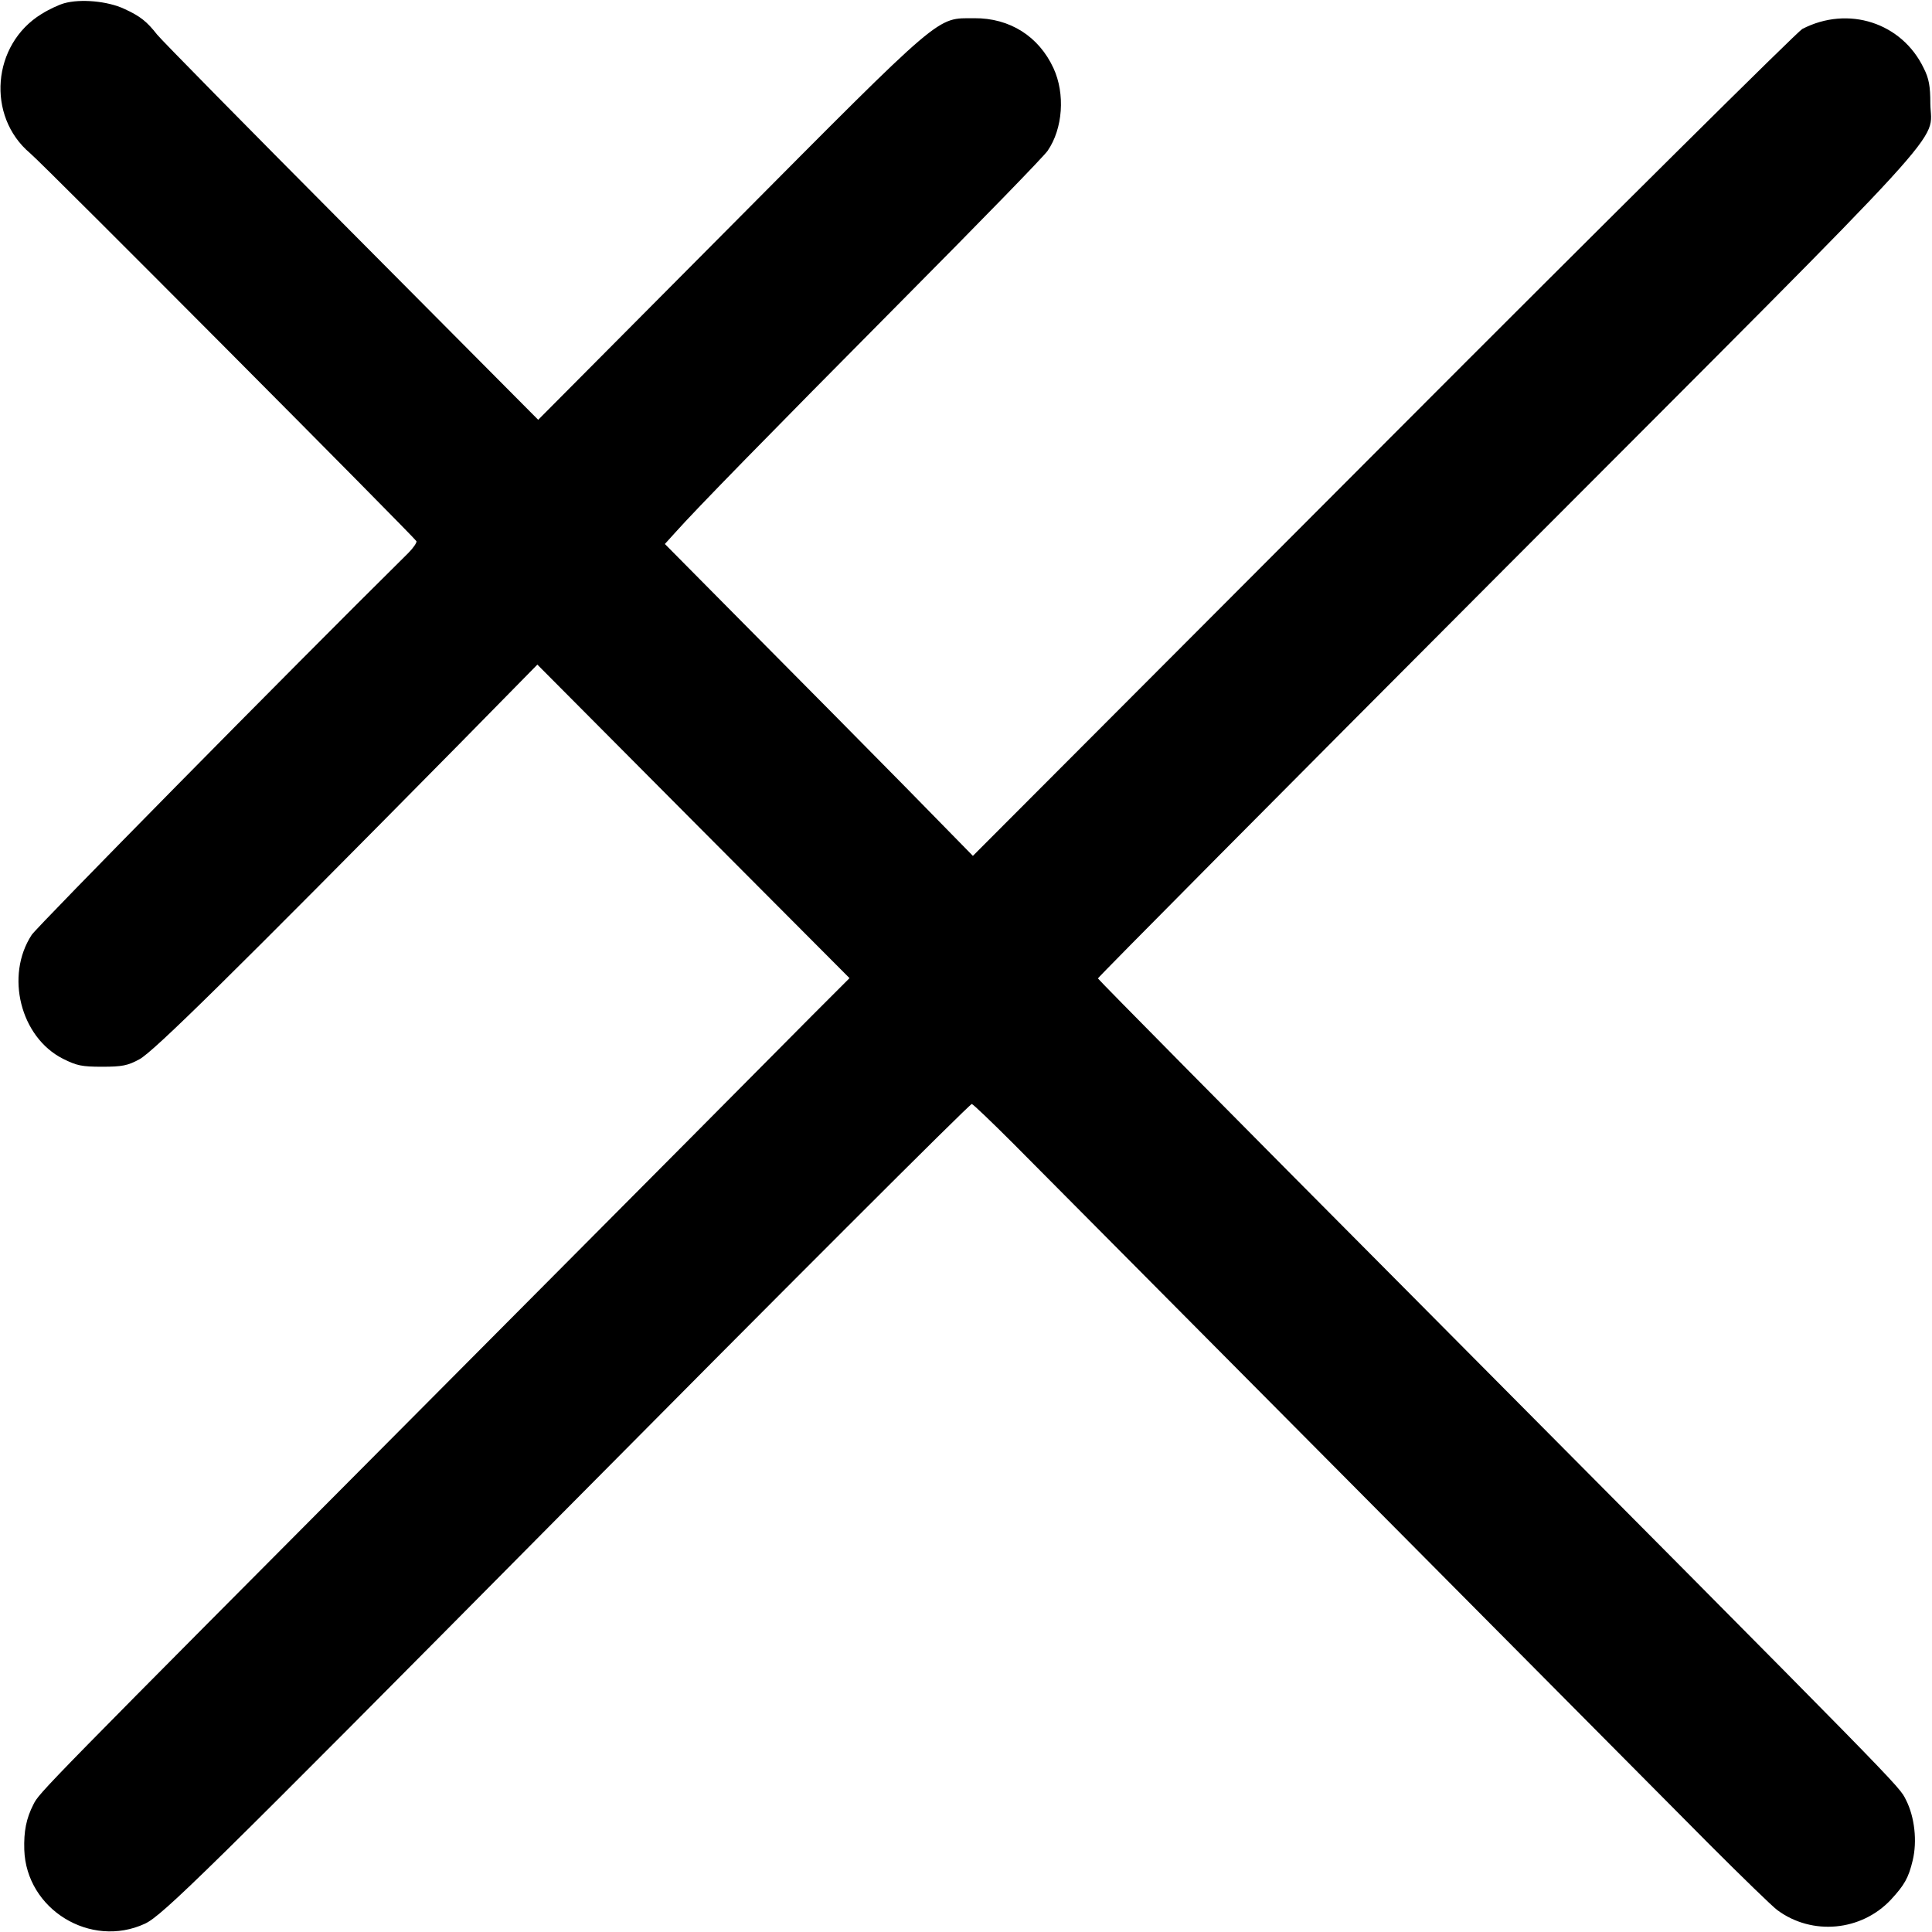 <?xml version="1.0" standalone="no"?>
<!DOCTYPE svg PUBLIC "-//W3C//DTD SVG 20010904//EN"
 "http://www.w3.org/TR/2001/REC-SVG-20010904/DTD/svg10.dtd">
<svg version="1.0" xmlns="http://www.w3.org/2000/svg"
 width="700pt" height="700pt" viewBox="0 0 700 700"
 preserveAspectRatio="xMidYMid meet">
<g transform="translate(0,700) scale(0.1,-0.1)"
fill="#000000" stroke="none">
<path d="M232 6988 c-18 -5 -55 -22 -82 -39 -179 -110 -200 -370 -41 -504 48
-40 1395 -1394 1400 -1406 1 -6 -12 -25 -30 -43 -443 -438 -1343 -1352 -1364
-1383 -97 -148 -41 -371 113 -449 50 -25 68 -29 142 -29 72 0 93 4 135 27 50
26 338 310 1158 1141 l284 289 565 -568 566 -568 -137 -137 c-75 -76 -680
-685 -1346 -1354 -1461 -1468 -1451 -1458 -1474 -1503 -26 -51 -35 -97 -33
-164 7 -216 240 -359 437 -268 63 29 221 184 1510 1485 779 786 1478 1485
1486 1485 4 0 72 -65 151 -144 302 -304 2323 -2338 2523 -2540 116 -116 226
-223 245 -237 126 -93 304 -76 411 38 49 53 64 79 79 142 17 70 7 158 -24 219
-27 54 13 12 -1804 1841 -618 621 -1124 1133 -1124 1136 0 4 667 676 1482
1493 1658 1661 1536 1527 1534 1677 0 62 -5 91 -24 128 -79 165 -274 228 -440
142 -17 -9 -701 -687 -1518 -1506 l-1487 -1490 -243 248 c-134 136 -386 391
-559 565 l-314 317 38 42 c75 84 326 341 822 841 277 279 515 523 527 542 55
80 64 206 21 299 -53 115 -158 182 -287 181 -139 -1 -103 31 -883 -754 l-697
-701 -679 683 c-374 376 -690 697 -702 713 -37 47 -60 66 -119 93 -60 28 -158
37 -218 20z"/>
</g>
</svg>
